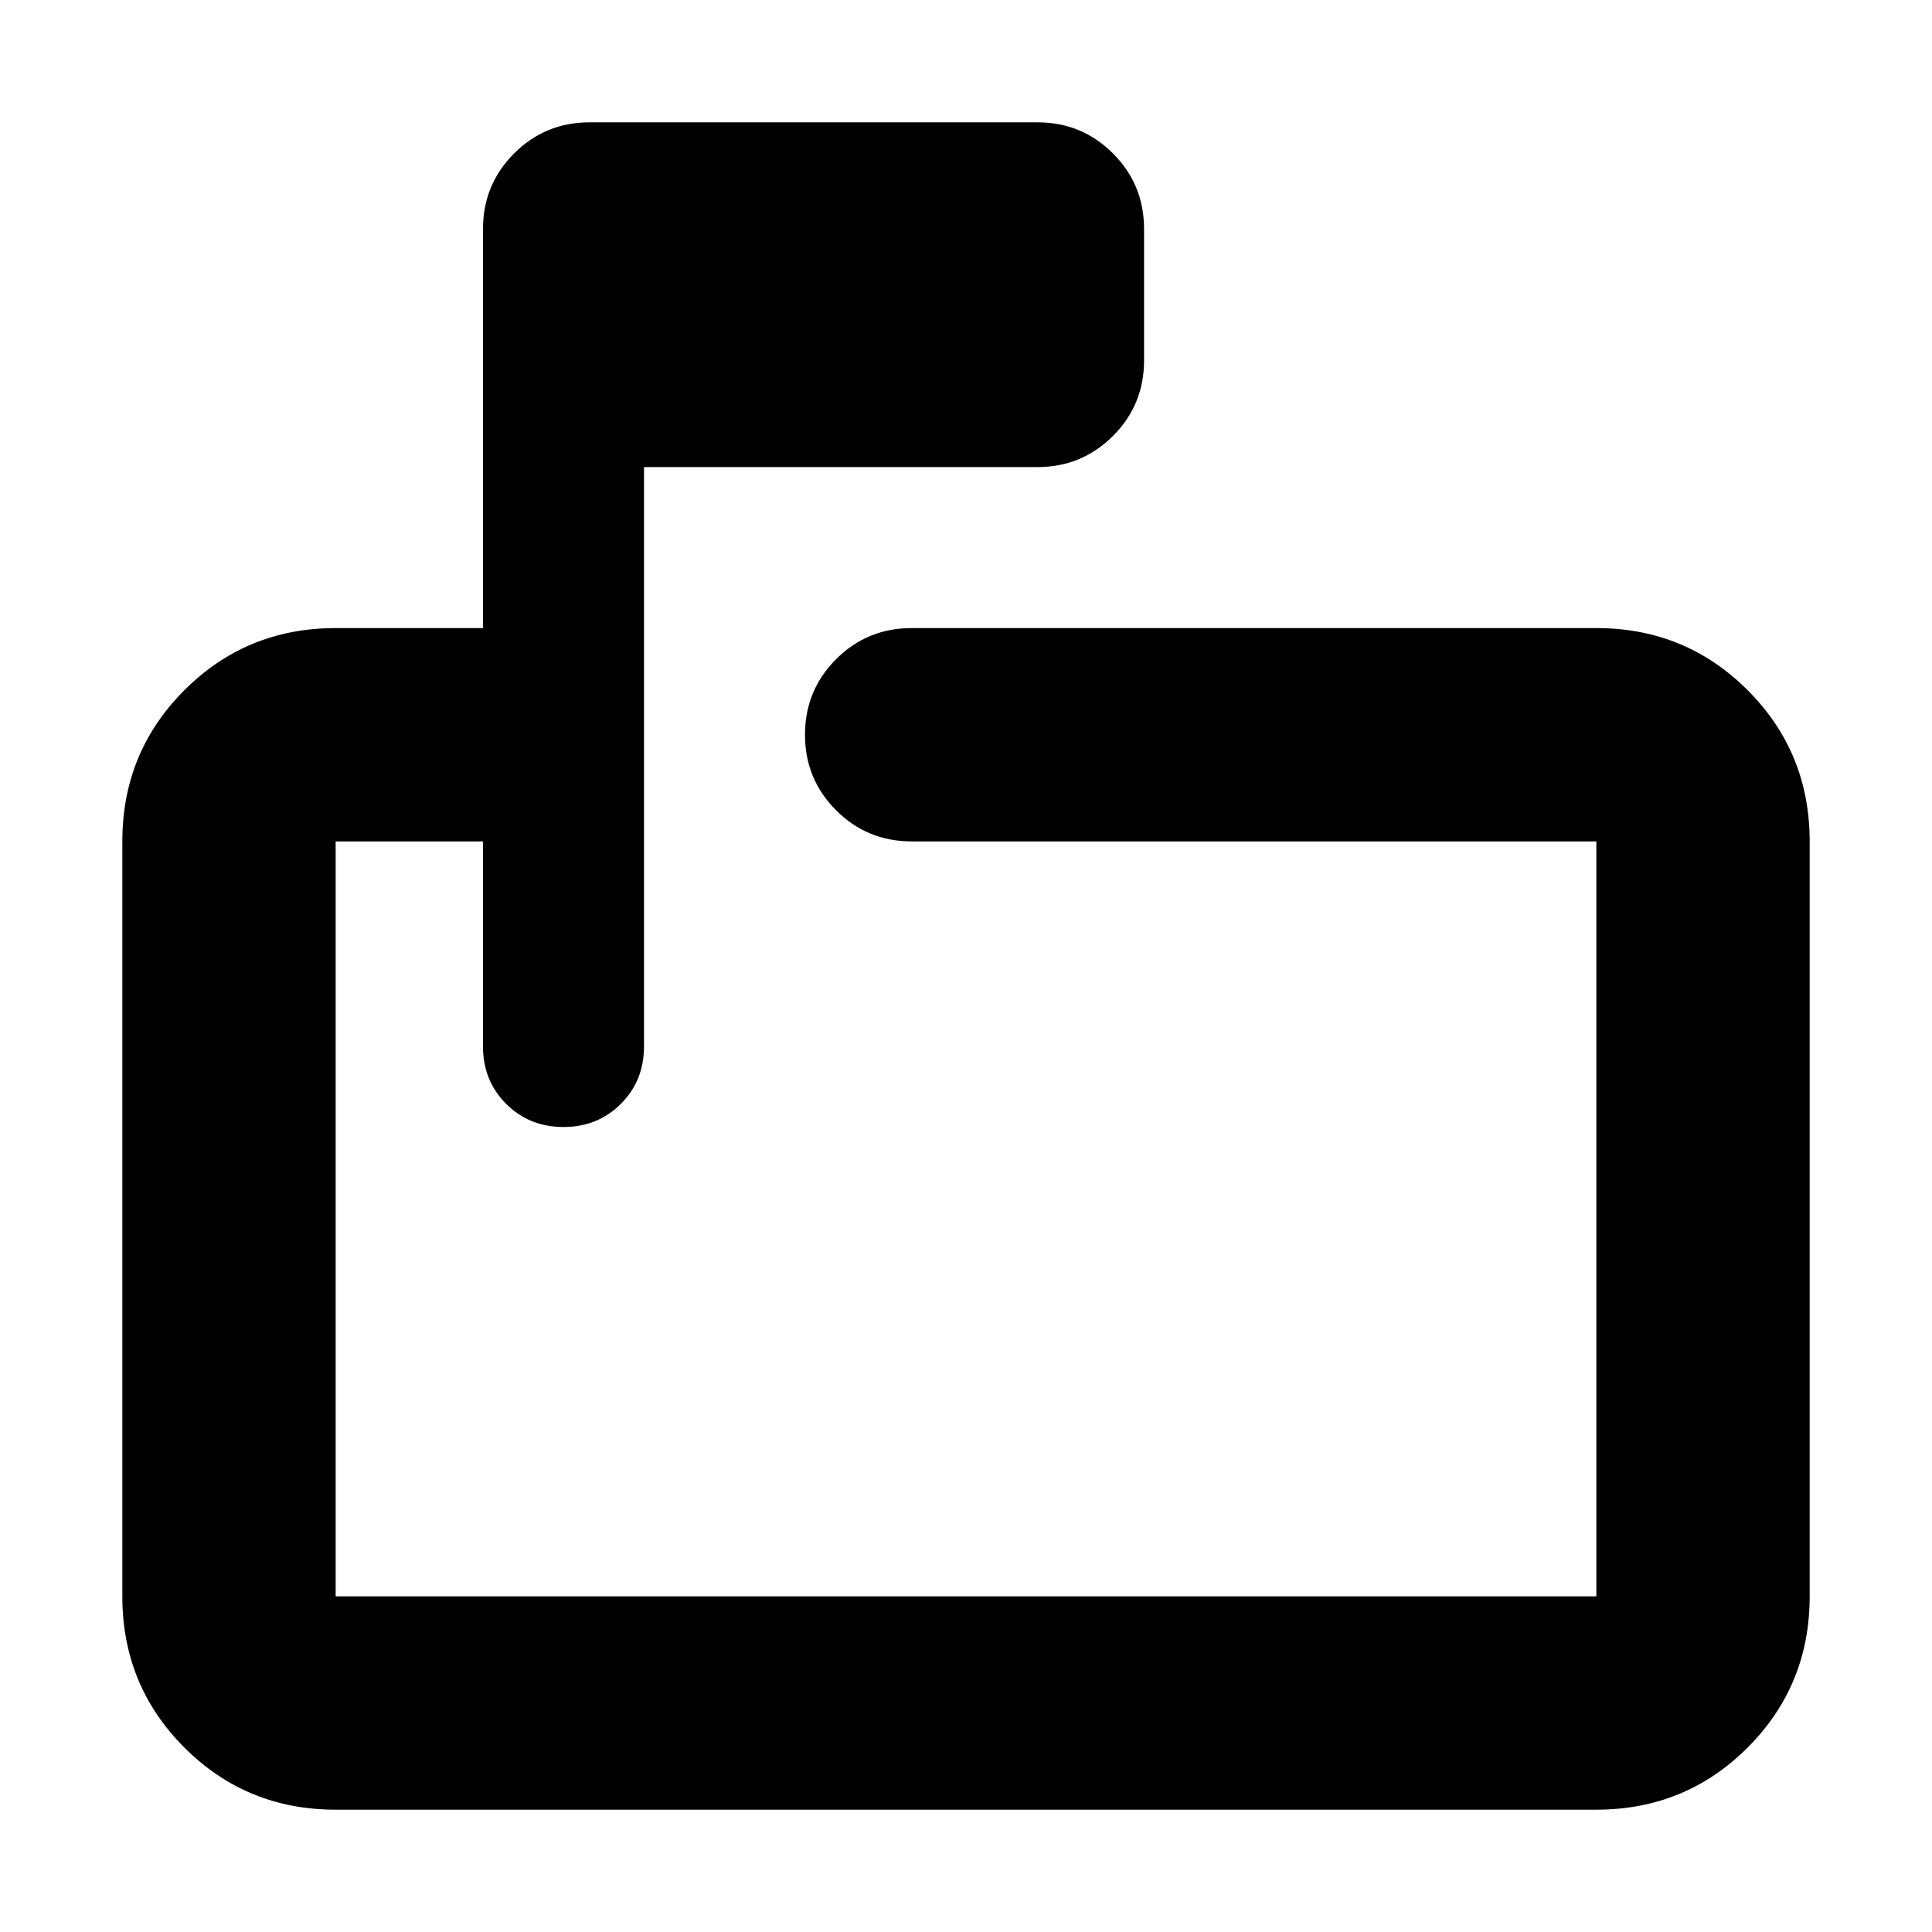 <svg xmlns="http://www.w3.org/2000/svg" height="24" viewBox="0 -960 960 960" width="24"><path d="M240-541.912h-73.217v375.129h626.434v-375.129H453.001q-22.088 0-37.544-15.457Q400-572.826 400-594.913q0-22.087 15.457-37.544 15.456-15.456 37.544-15.456h340.216q44.305 0 75.153 30.848 30.848 30.848 30.848 75.153v375.129q0 44.305-30.848 75.153-30.848 30.848-75.153 30.848H166.783q-44.305 0-75.153-30.848-30.848-30.848-30.848-75.153v-375.129q0-44.305 30.848-75.153 30.848-30.848 75.153-30.848H240v-198.305q0-22.087 15.457-37.544 15.456-15.456 37.544-15.456h222.477q22.087 0 37.544 15.456 15.457 15.457 15.457 37.544v65.304q0 22.087-15.457 37.544-15.457 15.457-37.544 15.457H320V-440q0 17-11.5 28.5T280-400q-17 0-28.5-11.5T240-440v-101.912Zm-73.217 0v375.129-375.129V-400v-141.912Z"/></svg>
